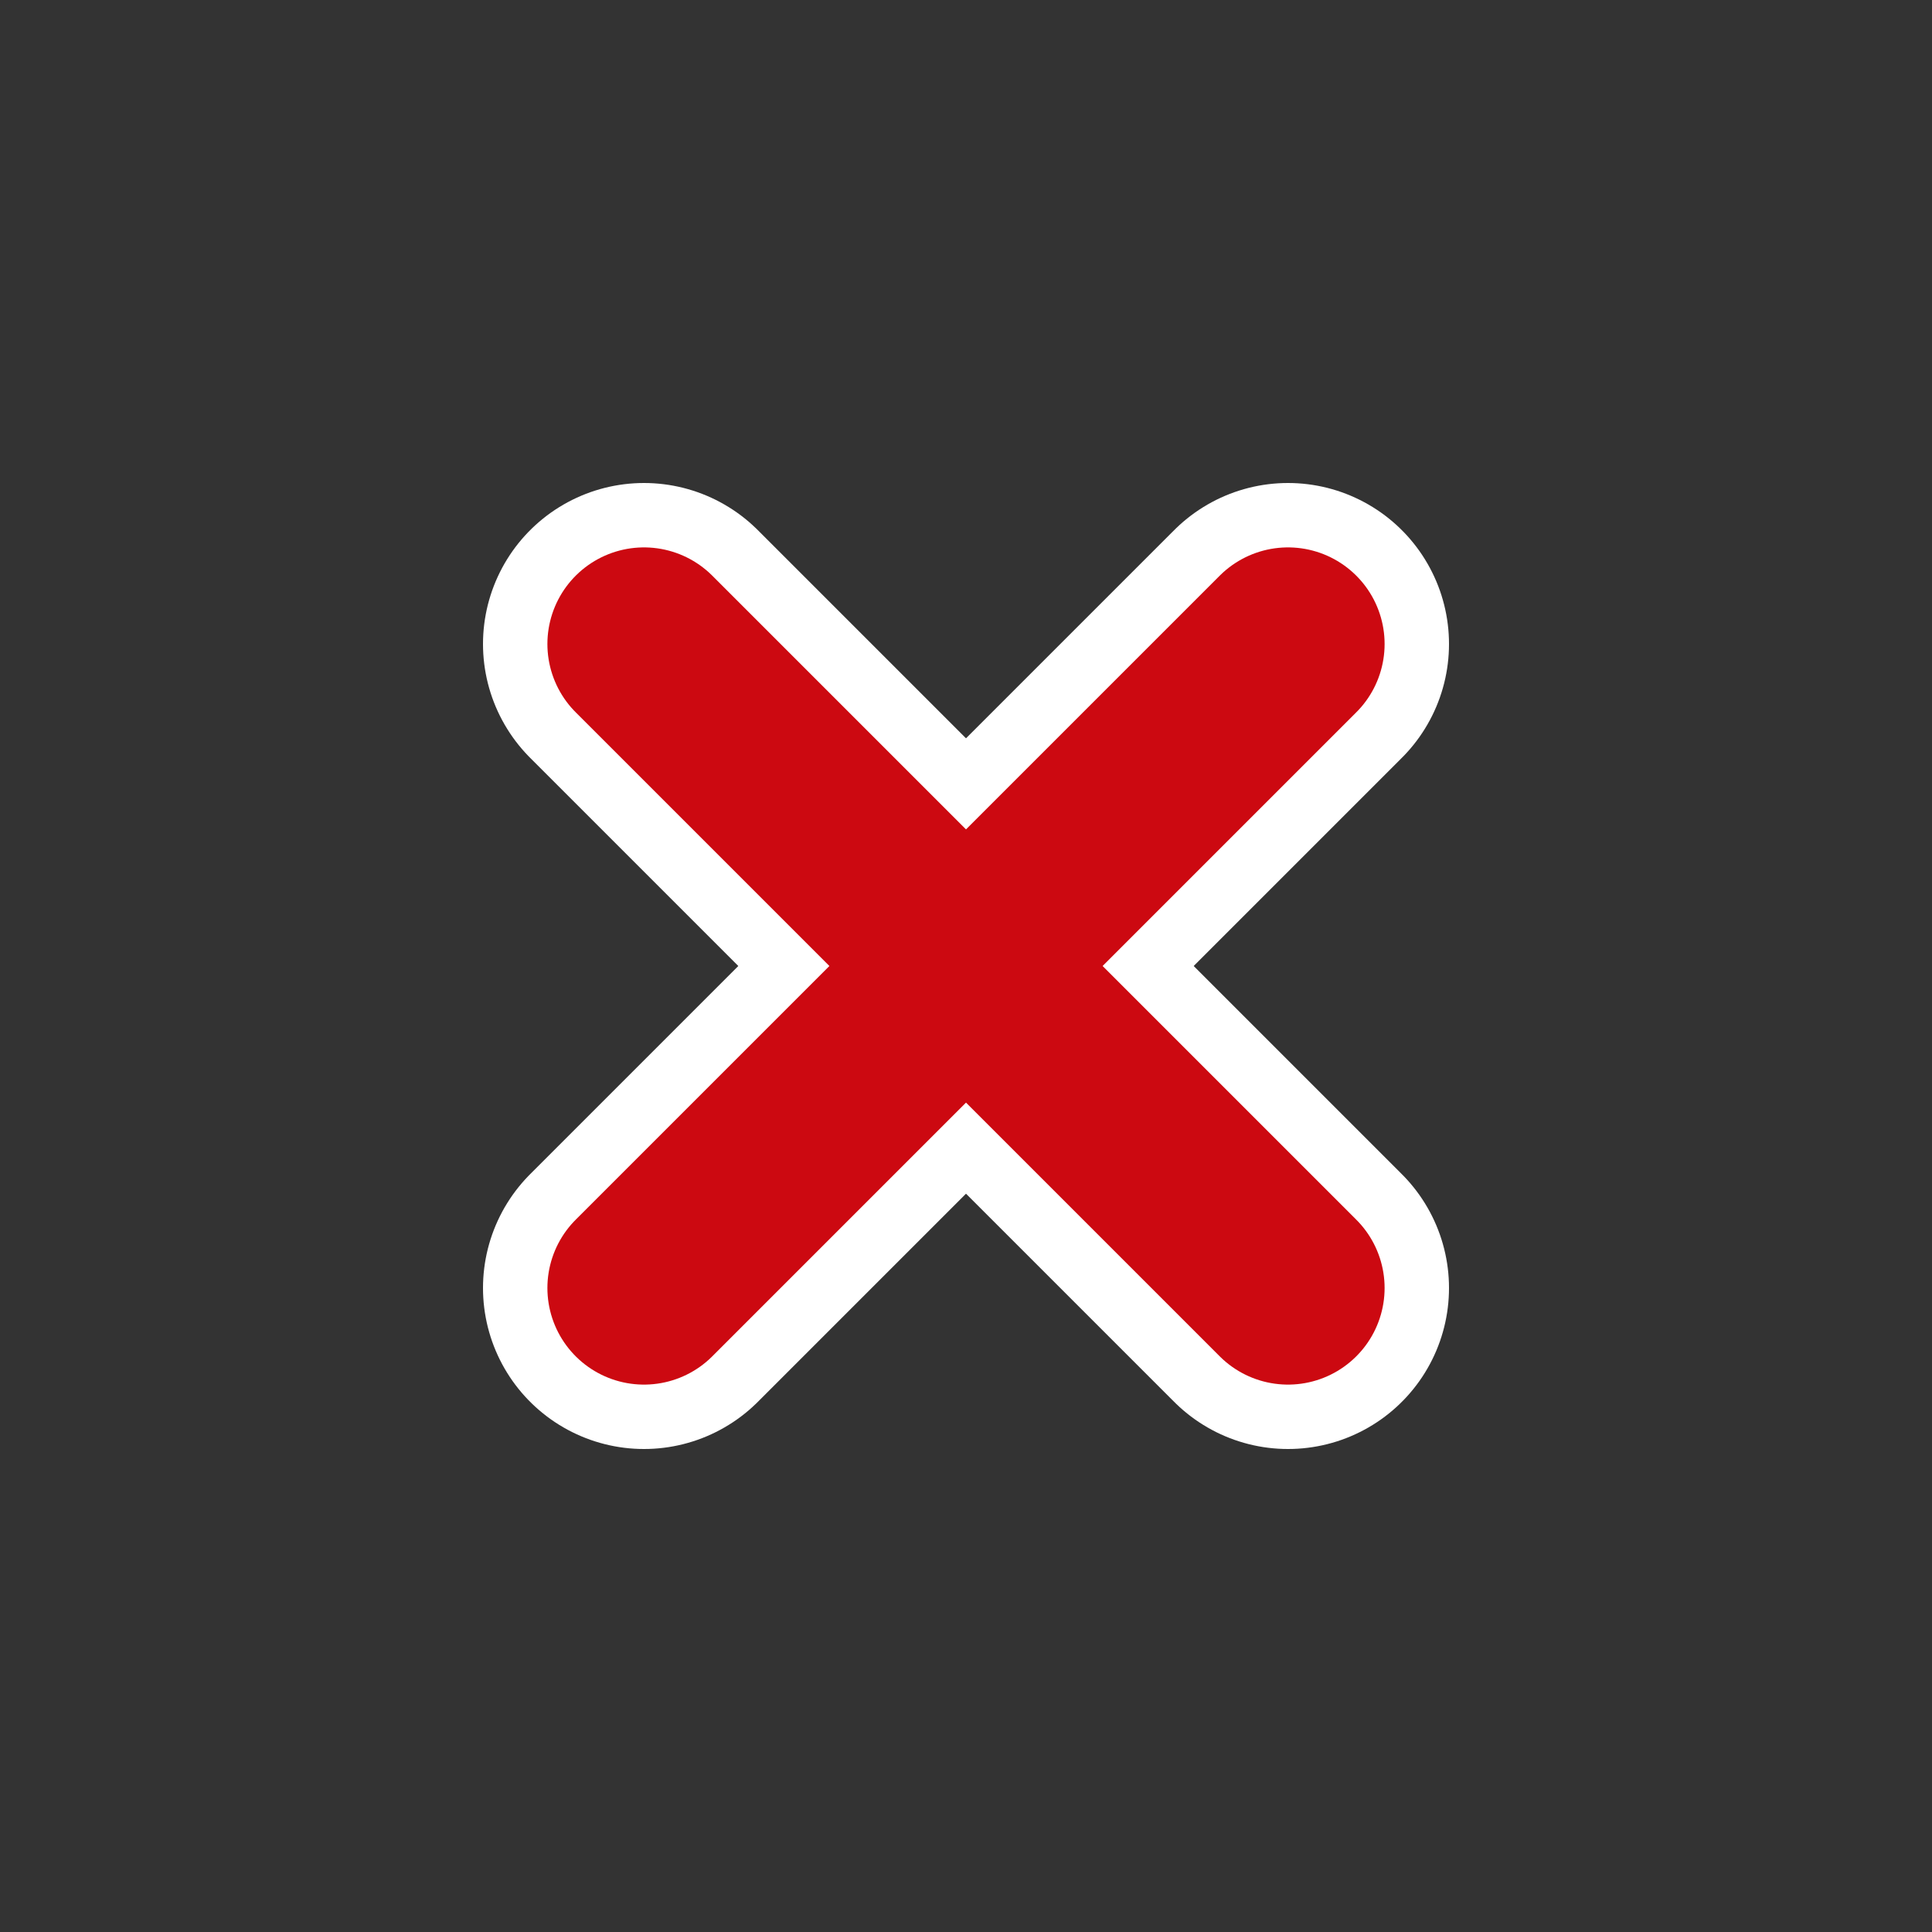 <svg xmlns="http://www.w3.org/2000/svg" width="30" height="30" viewBox="0 0 30 30">
  <rect x="0" y="0" width="30" height="30" fill="#333333" stroke="none"/>
  <defs>
    <style>
      .a {
        fill: none;
        stroke: #fff;
        stroke-width: 5px;
        stroke-linecap: round;
        stroke-linejoin: round;
      }
      .b {
        fill: none;
        stroke: #cc0911;
        stroke-width: 3px;
        stroke-linecap: round;
        stroke-linejoin: round;
      }
    </style>
  </defs>
  <title>topic-edit-close</title>
  <g>
    <line class="a" x1="10" y1="20" x2="20" y2="10"/>
    <line class="a" x1="20" y1="20" x2="10" y2="10"/>
    <line class="b" x1="10" y1="20" x2="20" y2="10"/>
    <line class="b" x1="20" y1="20" x2="10" y2="10"/>
  </g>
</svg>
